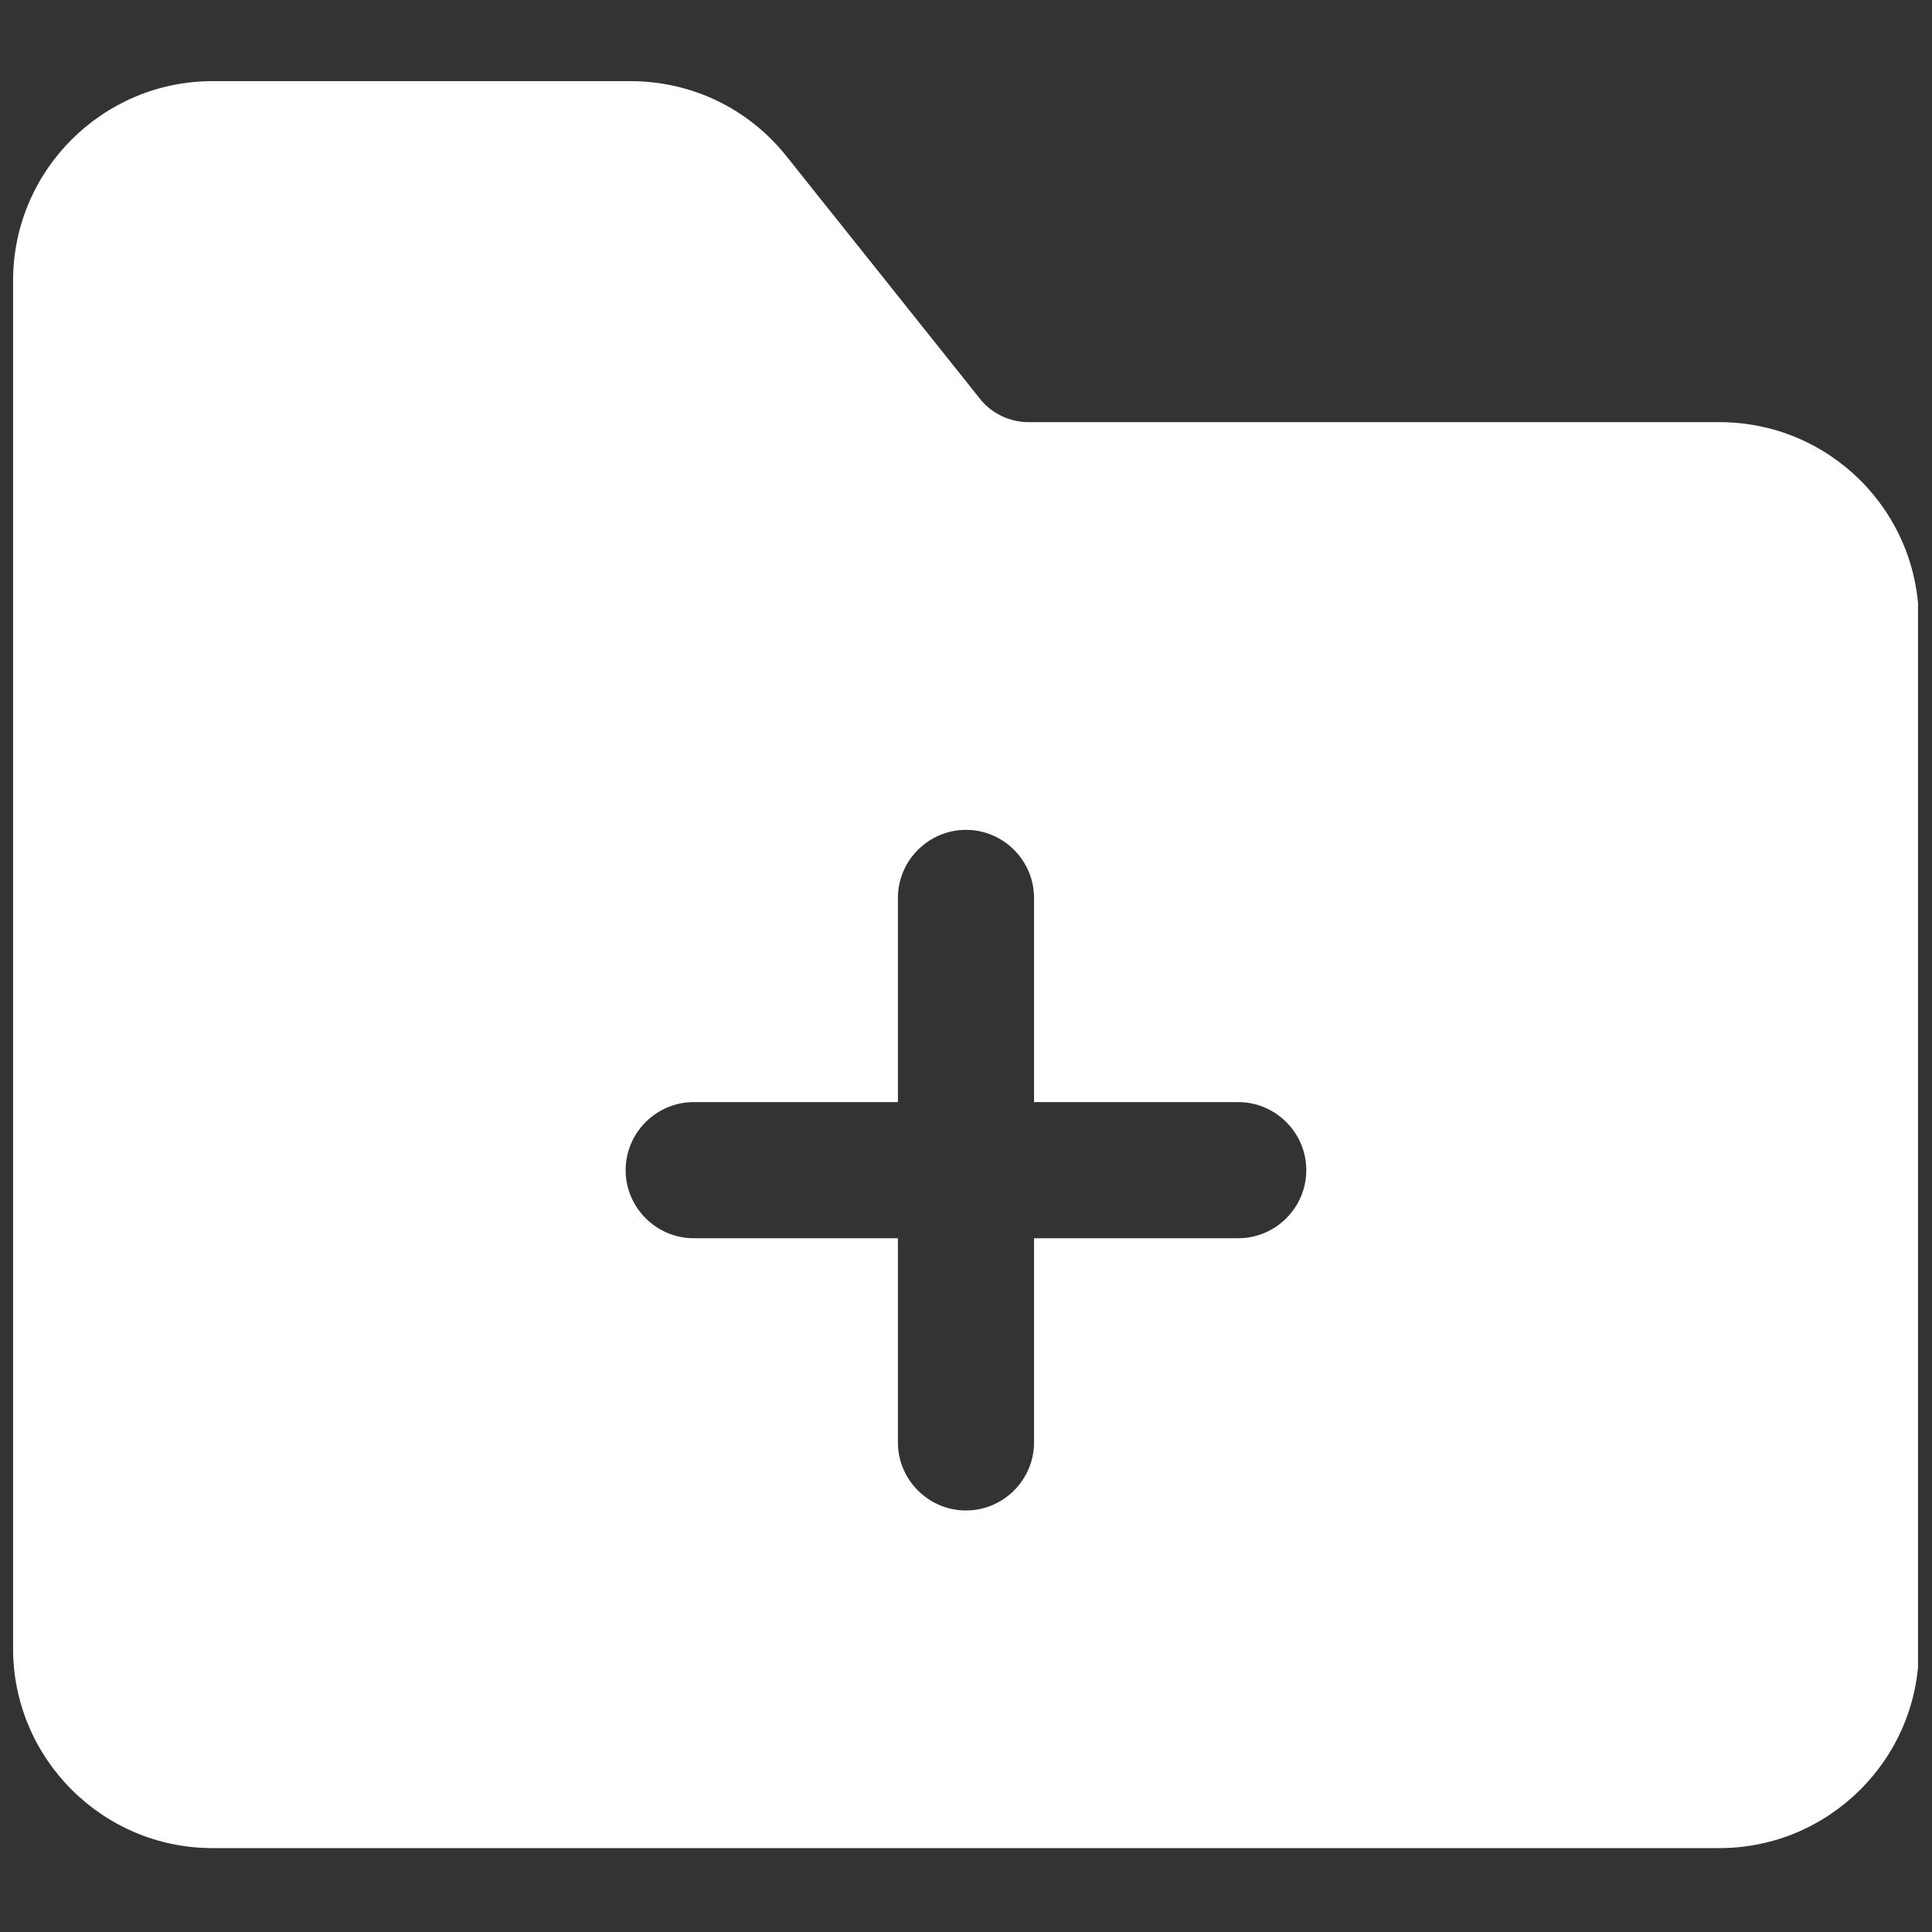<svg xmlns="http://www.w3.org/2000/svg" xmlns:xlink="http://www.w3.org/1999/xlink" width="500" zoomAndPan="magnify" viewBox="0 0 375 375" height="500" preserveAspectRatio="xMidYMid meet" version="1.0"><rect x="0" y="0" width="375" height="375" fill="#333333" stroke="none"/><defs><clipPath id="618929af1a"><path d="M 2.539 15.715 L 372.289 15.715 L 372.289 359 L 2.539 359 Z M 2.539 15.715 " clip-rule="nonzero"/></clipPath></defs><g clip-path="url(#618929af1a)"><path fill="#ffffff" d="M 333.742 81.938 L 199.648 81.938 C 195.949 81.938 192.383 80.219 190.137 77.312 L 152.617 30.281 C 145.219 21.035 134.254 15.75 122.363 15.75 L 41.246 15.75 C 19.977 15.75 2.539 33.055 2.539 54.457 L 2.539 320.004 C 2.539 341.273 19.844 358.715 41.246 358.715 L 333.742 358.715 C 355.012 358.715 372.453 341.406 372.453 320.004 L 372.453 120.648 C 372.453 99.246 355.145 81.938 333.742 81.938 Z M 240.34 240.34 L 200.707 240.34 L 200.707 279.973 C 200.707 287.238 194.762 293.184 187.496 293.184 C 180.23 293.184 174.285 287.238 174.285 279.973 L 174.285 240.34 L 134.648 240.34 C 127.383 240.34 121.438 234.395 121.438 227.129 C 121.438 219.863 127.383 213.918 134.648 213.918 L 174.285 213.918 L 174.285 174.285 C 174.285 167.02 180.23 161.074 187.496 161.074 C 194.762 161.074 200.707 167.02 200.707 174.285 L 200.707 213.918 L 240.34 213.918 C 247.605 213.918 253.551 219.863 253.551 227.129 C 253.551 234.395 247.605 240.34 240.34 240.34 Z M 240.34 240.34 " fill-opacity="1" fill-rule="nonzero"/></g></svg>
